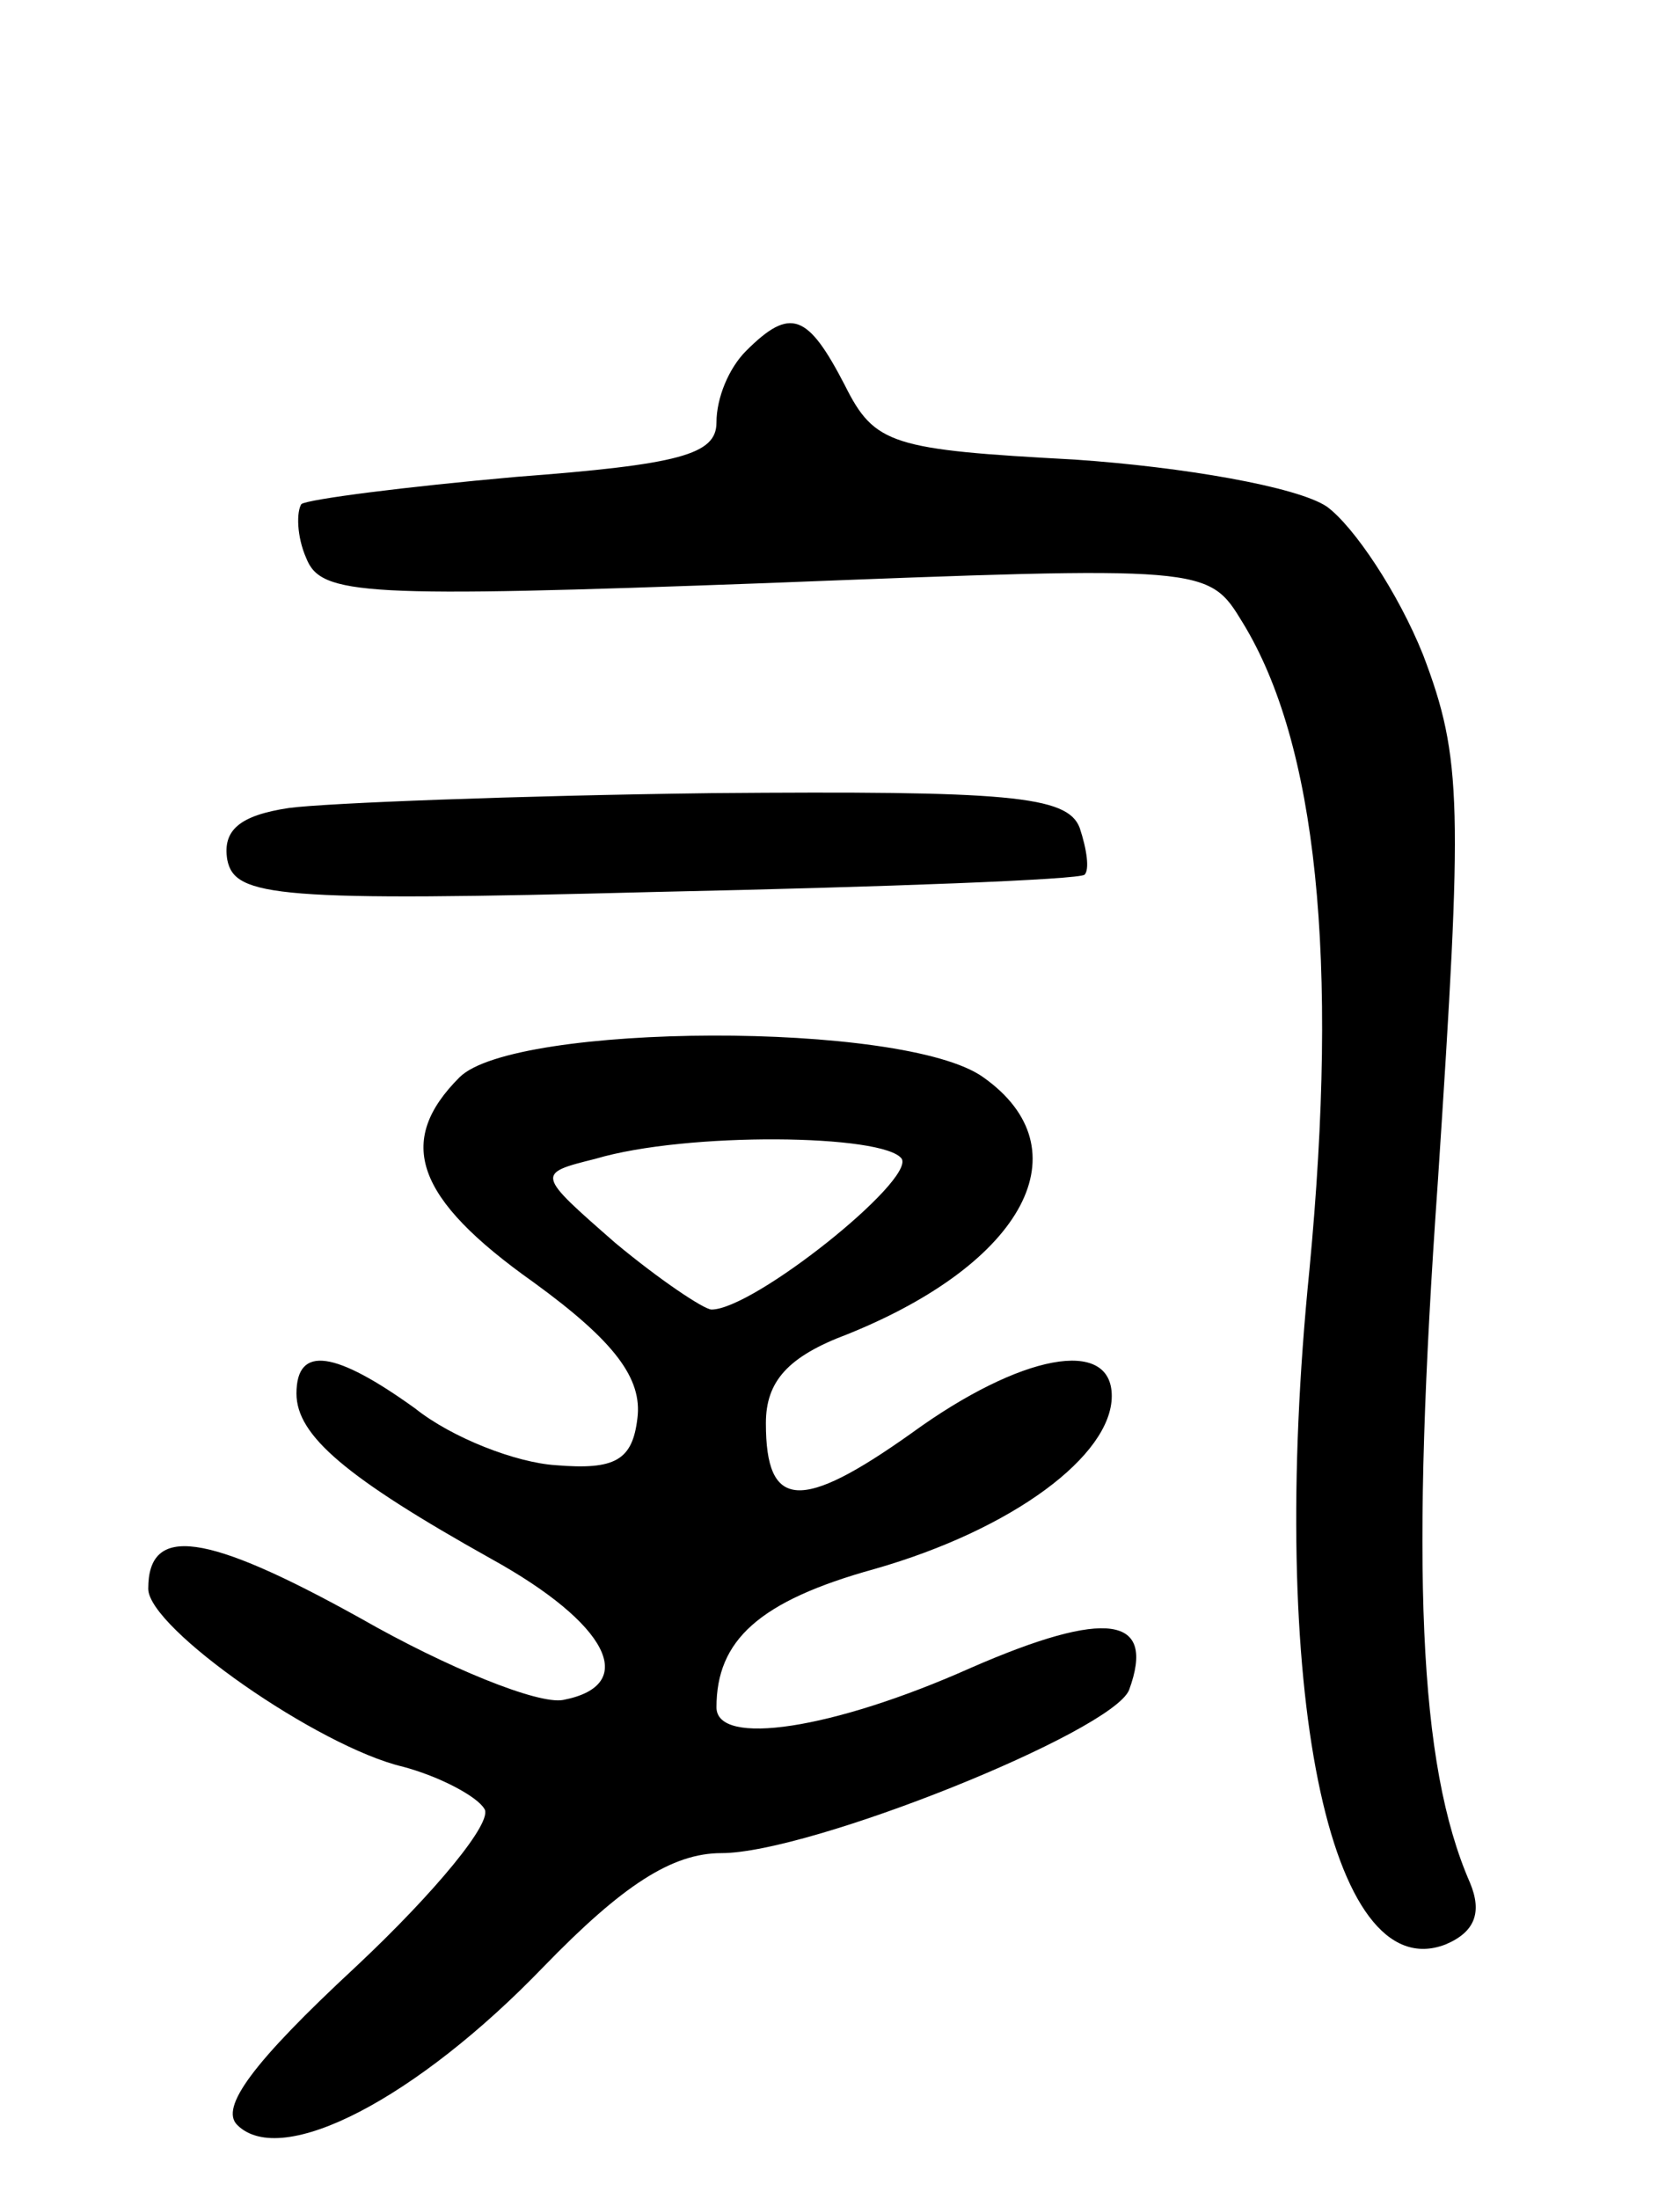 <svg version="1.0" xmlns="http://www.w3.org/2000/svg"
 width="68pt" height="89pt" viewBox="0 0 68 89"
 preserveAspectRatio="xMidYMid meet">
<g transform="translate(0,89) scale(0.1,-0.1)"
fill="#000000" stroke="none">
<path d="M302 748 c-7 -7 -12 -19 -12 -29 0 -13 -15 -17 -81 -22 -45 -4 -84
-9 -87 -11 -2 -3 -2 -13 2 -22 6 -15 23 -16 186 -10 179 7 179 7 193 -16 30
-49 39 -136 27 -262 -17 -169 8 -291 55 -273 12 5 15 13 10 25 -21 48 -24 128
-13 284 10 152 10 171 -6 213 -10 25 -28 52 -39 60 -12 8 -58 16 -102 19 -74
4 -81 6 -93 30 -15 29 -22 32 -40 14z"/>
<path d="M117 563 c-20 -3 -27 -9 -25 -21 3 -15 20 -17 173 -13 94 2 172 5
174 7 2 2 1 10 -2 19 -5 13 -29 15 -149 14 -79 -1 -156 -4 -171 -6z"/>
<path d="M186 454 c-26 -26 -18 -49 30 -83 33 -24 44 -39 42 -55 -2 -17 -9
-21 -33 -19 -16 1 -42 11 -57 23 -32 23 -48 26 -48 6 0 -17 20 -34 79 -67 47
-26 60 -51 29 -57 -10 -2 -47 13 -82 33 -63 35 -86 38 -86 12 0 -16 69 -64
103 -72 15 -4 30 -12 33 -17 4 -5 -20 -34 -52 -64 -42 -39 -55 -57 -48 -64 18
-18 73 11 124 64 32 33 52 46 72 46 36 0 158 49 165 66 11 30 -9 33 -64 9 -56
-25 -103 -32 -103 -16 0 27 17 43 64 56 56 16 96 46 96 70 0 24 -37 17 -81
-15 -45 -32 -59 -31 -59 4 0 17 9 27 33 36 72 29 96 75 55 104 -32 23 -190 22
-212 0z m179 -33 c5 -9 -60 -61 -77 -61 -3 0 -21 12 -39 27 -32 28 -32 28 -8
34 37 11 117 10 124 0z"/>
</g>
</svg>

